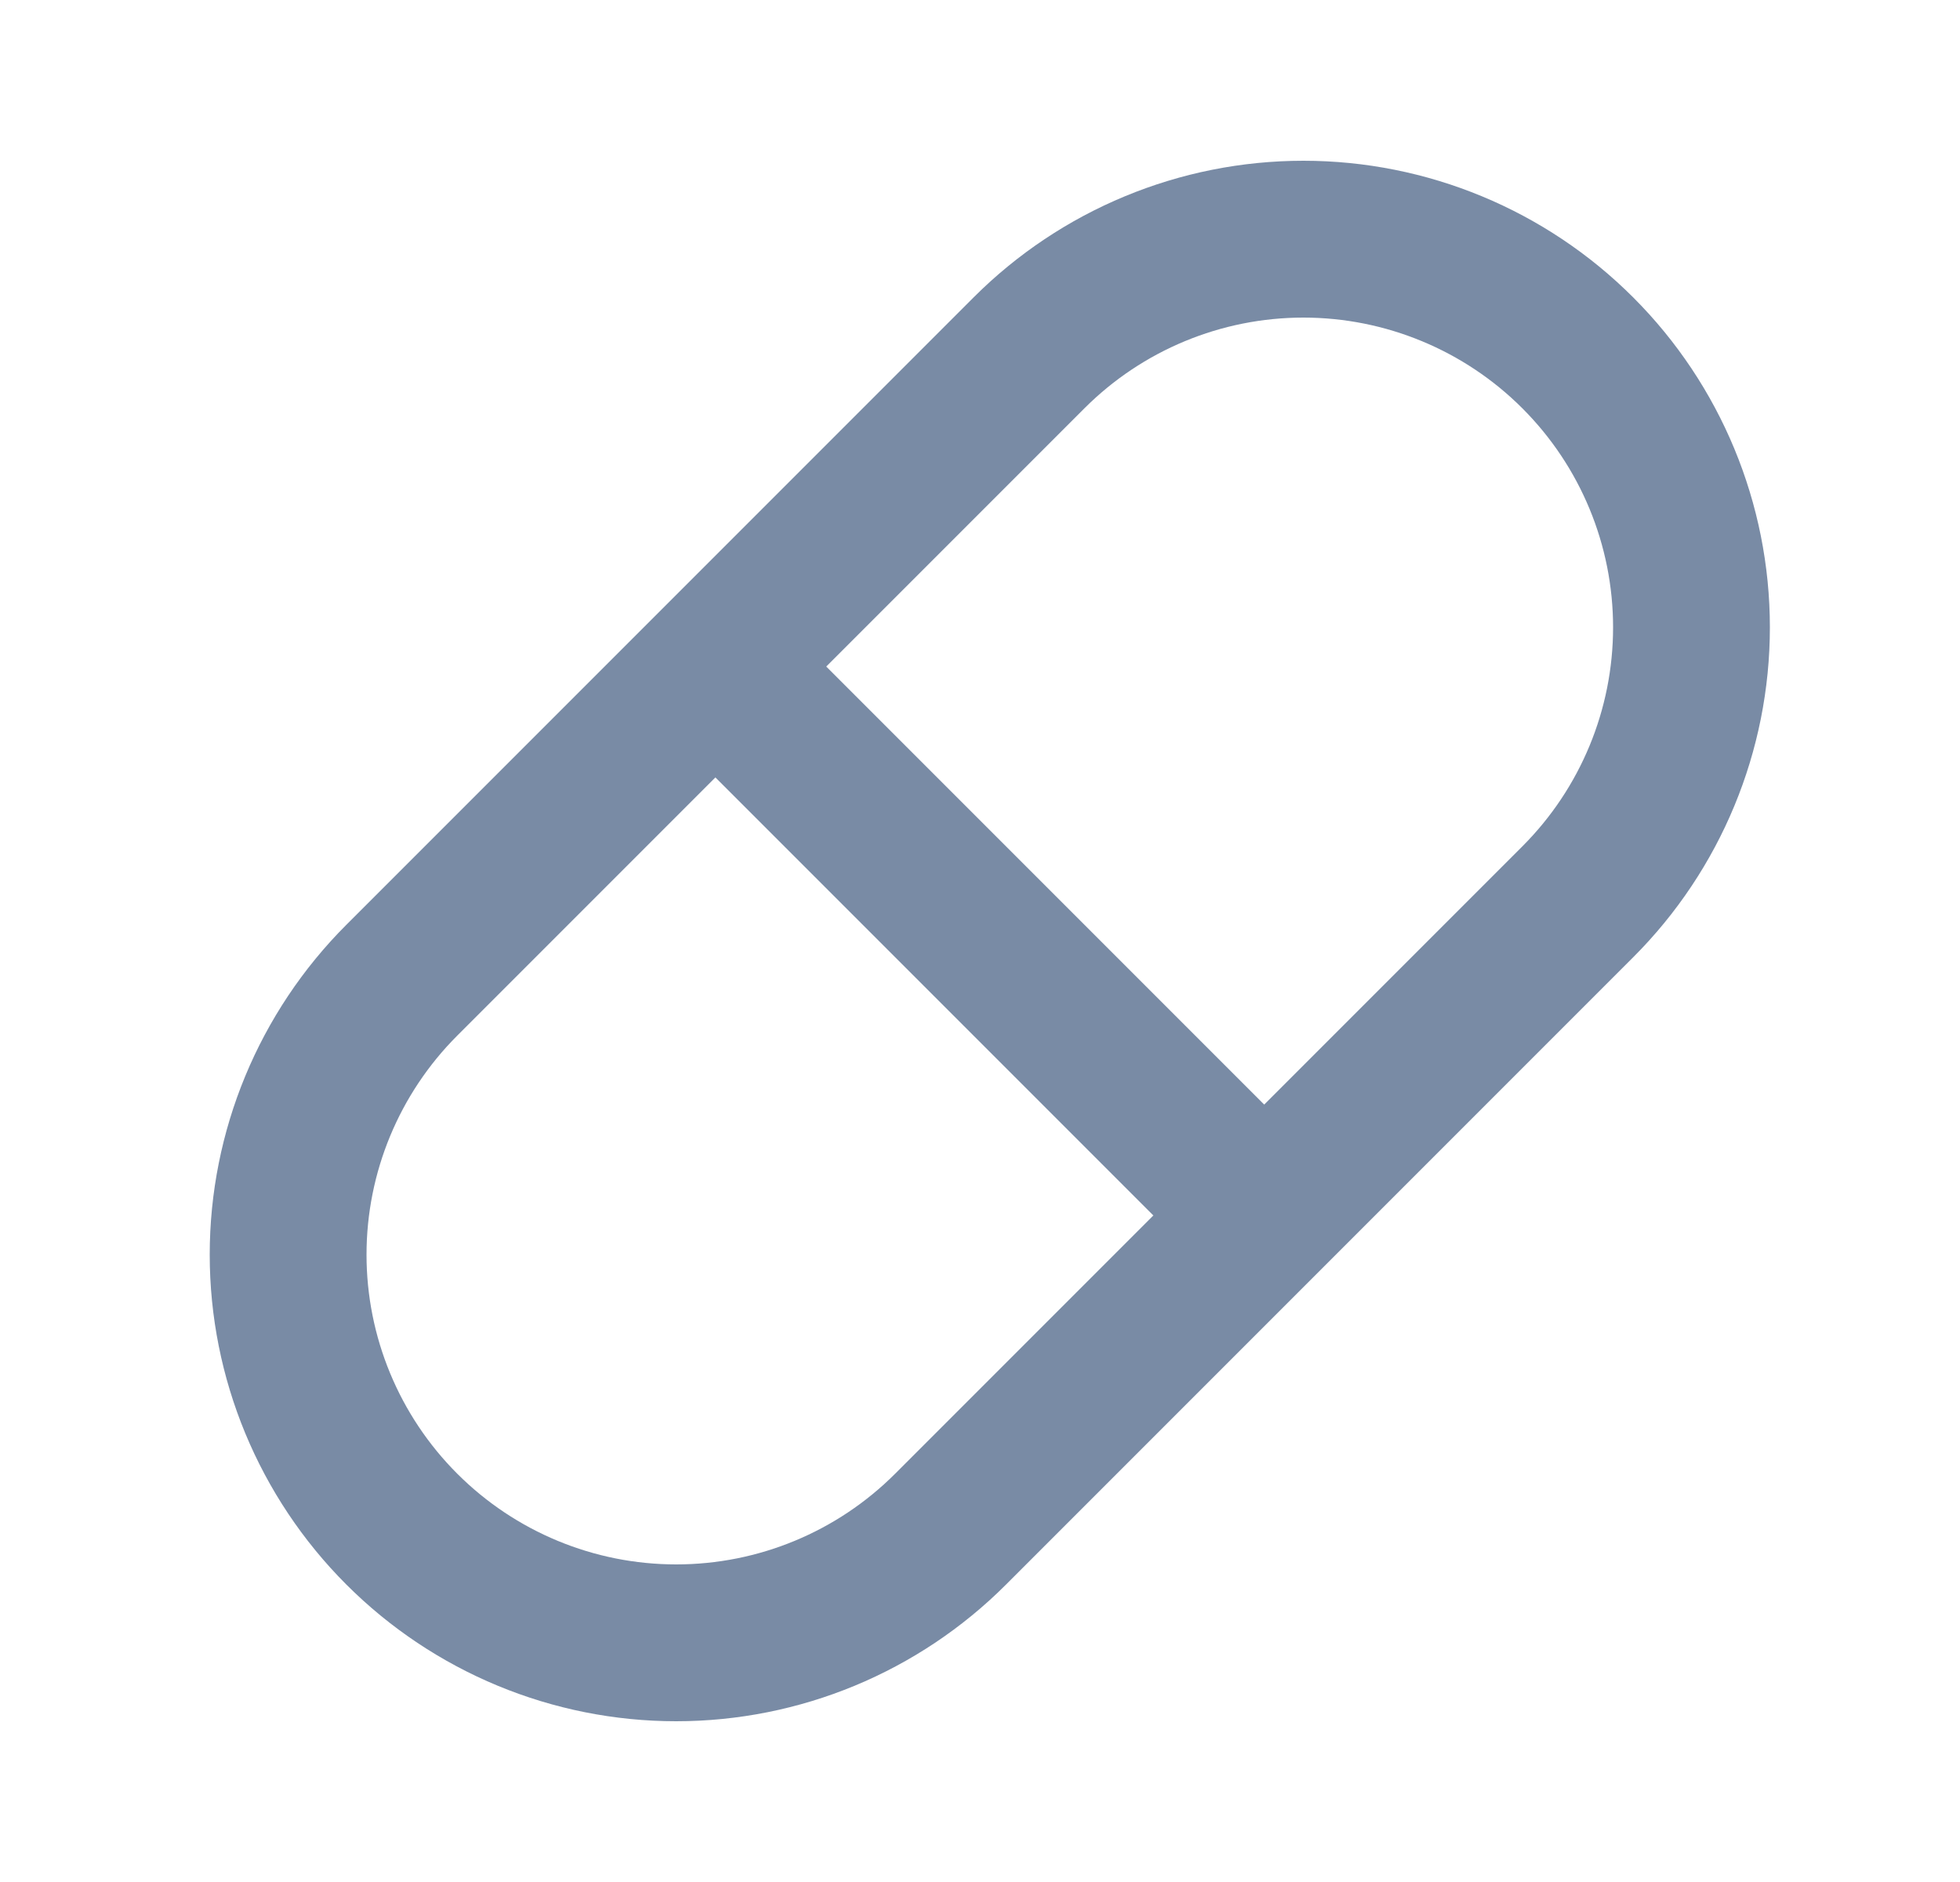 <svg width="25" height="24" viewBox="0 0 25 24" fill="none" xmlns="http://www.w3.org/2000/svg">
<path fill-rule="evenodd" clip-rule="evenodd" d="M16.625 4.05C15.578 4.05 14.573 4.466 13.832 5.207L10.539 8.5L16.125 14.086L19.418 10.793C20.159 10.052 20.575 9.048 20.575 8C20.575 6.952 20.159 5.948 19.418 5.207C18.677 4.466 17.672 4.05 16.625 4.05ZM20.832 12.207C21.948 11.091 22.575 9.578 22.575 8C22.575 6.422 21.948 4.909 20.832 3.793C19.716 2.677 18.203 2.05 16.625 2.05C15.047 2.05 13.534 2.677 12.418 3.793L4.418 11.793C3.302 12.909 2.675 14.422 2.675 16C2.675 17.578 3.302 19.091 4.418 20.207C5.534 21.323 7.047 21.95 8.625 21.95C10.203 21.95 11.716 21.323 12.832 20.207L20.832 12.207ZM14.711 15.5L9.125 9.914L5.832 13.207C5.091 13.948 4.675 14.953 4.675 16C4.675 17.047 5.091 18.052 5.832 18.793C6.573 19.534 7.577 19.95 8.625 19.95C9.673 19.95 10.677 19.534 11.418 18.793L14.711 15.5Z" fill="#798BA5"/>
</svg>
